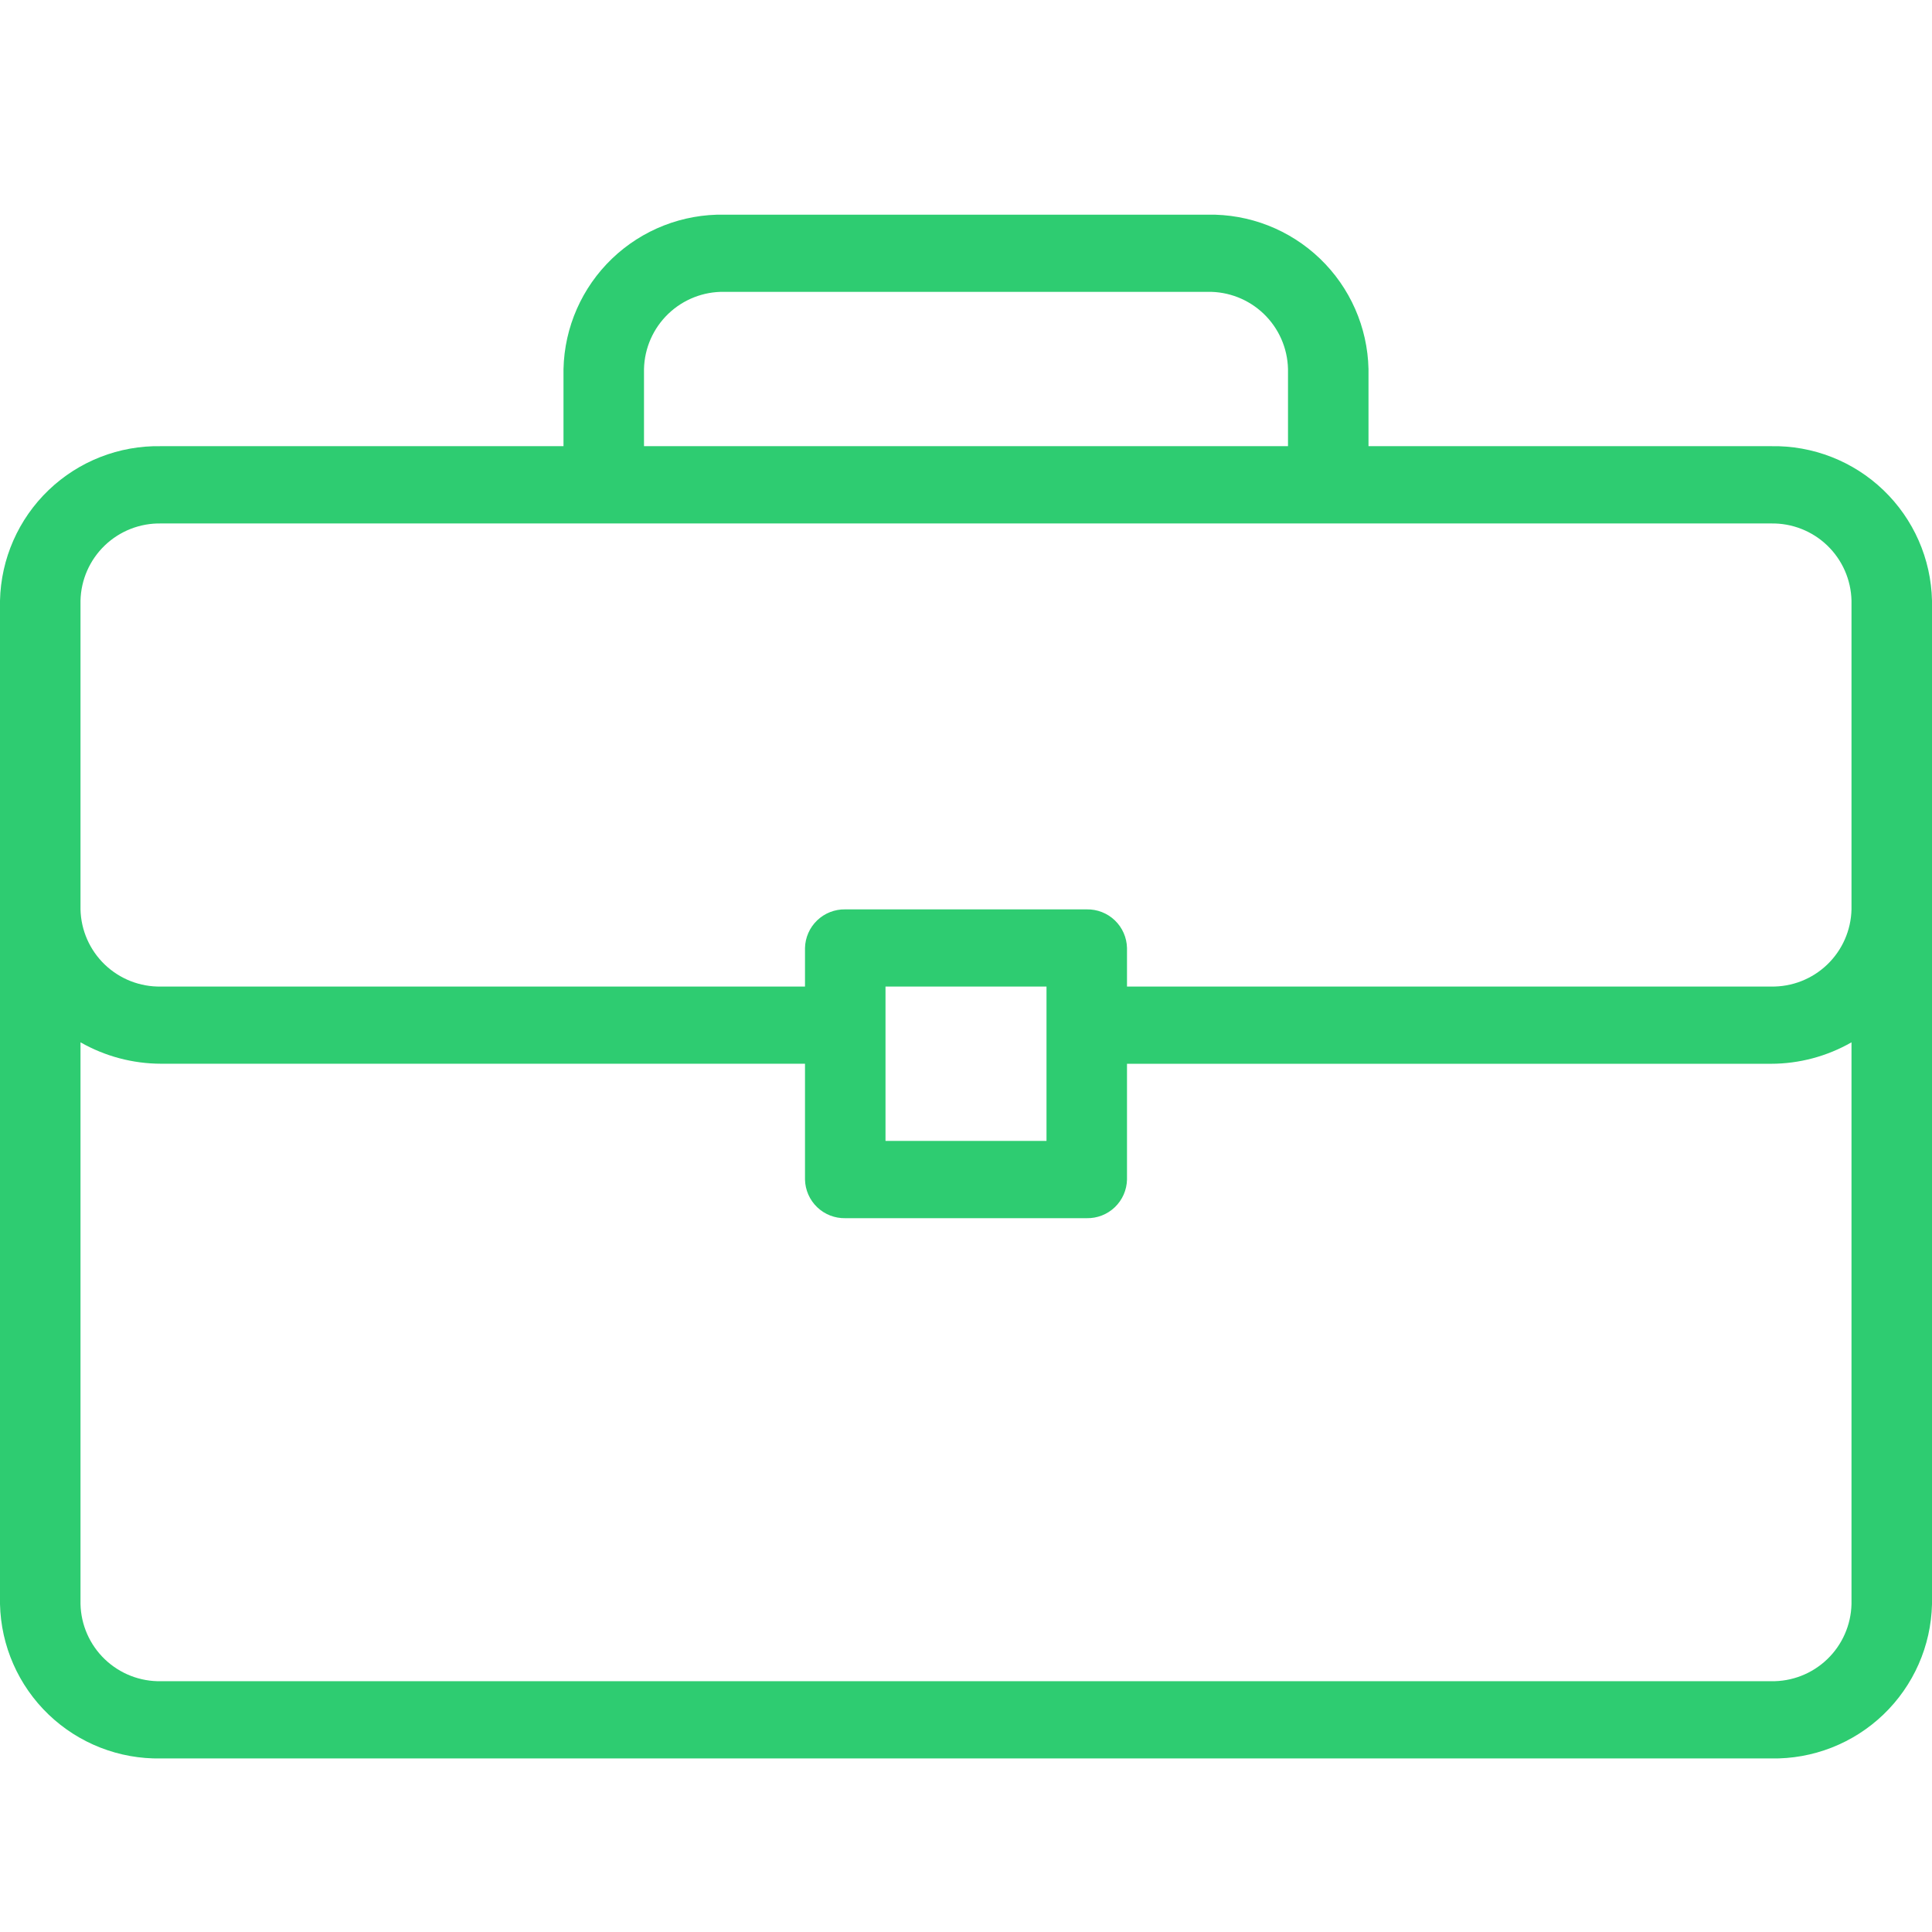 <svg xmlns="http://www.w3.org/2000/svg" xmlns:xlink="http://www.w3.org/1999/xlink" width="36" height="36" viewBox="0 0 36 36"><defs><style>.a{fill:#2ecc71;}.b{fill:#fff;stroke:#707070;opacity:0;}.c{clip-path:url(#a);}.d{fill:rgba(0,0,0,0);}.e{stroke:none;}.f{fill:none;}</style><clipPath id="a"><path class="a" d="M33,28.766H3a2.943,2.943,0,0,1-3-2.876V7.192A2.944,2.944,0,0,1,3,4.314h7.5V2.876A2.943,2.943,0,0,1,13.5,0h9a2.943,2.943,0,0,1,3,2.876V4.314H33a2.944,2.944,0,0,1,3,2.878v18.7A2.943,2.943,0,0,1,33,28.766ZM1.5,15.422V25.889A1.472,1.472,0,0,0,3,27.327H33a1.472,1.472,0,0,0,1.5-1.438V15.422a3.025,3.025,0,0,1-1.5.4H21V17.98a.736.736,0,0,1-.75.719h-4.5A.736.736,0,0,1,15,17.98V15.821H3A3.039,3.039,0,0,1,1.5,15.422Zm15-1.039v2.876h3V14.383Zm-.75-1.438h4.5a.736.736,0,0,1,.75.719v.719H33a1.472,1.472,0,0,0,1.5-1.438V7.192A1.472,1.472,0,0,0,33,5.754H3A1.472,1.472,0,0,0,1.5,7.192v5.752A1.472,1.472,0,0,0,3,14.383H15v-.719A.736.736,0,0,1,15.749,12.945ZM13.5,1.438A1.472,1.472,0,0,0,12,2.876V4.314H24V2.876a1.472,1.472,0,0,0-1.5-1.438Z" transform="translate(2 4.025)"/></clipPath></defs><g transform="translate(-418 -682)"><g class="b" transform="translate(418 682)"><rect class="e" width="36" height="36"/><rect class="f" x="0.5" y="0.5" width="35" height="35"/></g><g class="c" transform="translate(416 681.975)"><g transform="translate(-1.607 -3.234)"><rect class="d" width="43.284" height="43.284"/><rect class="a" width="43.284" height="43.284"/></g></g></g></svg>